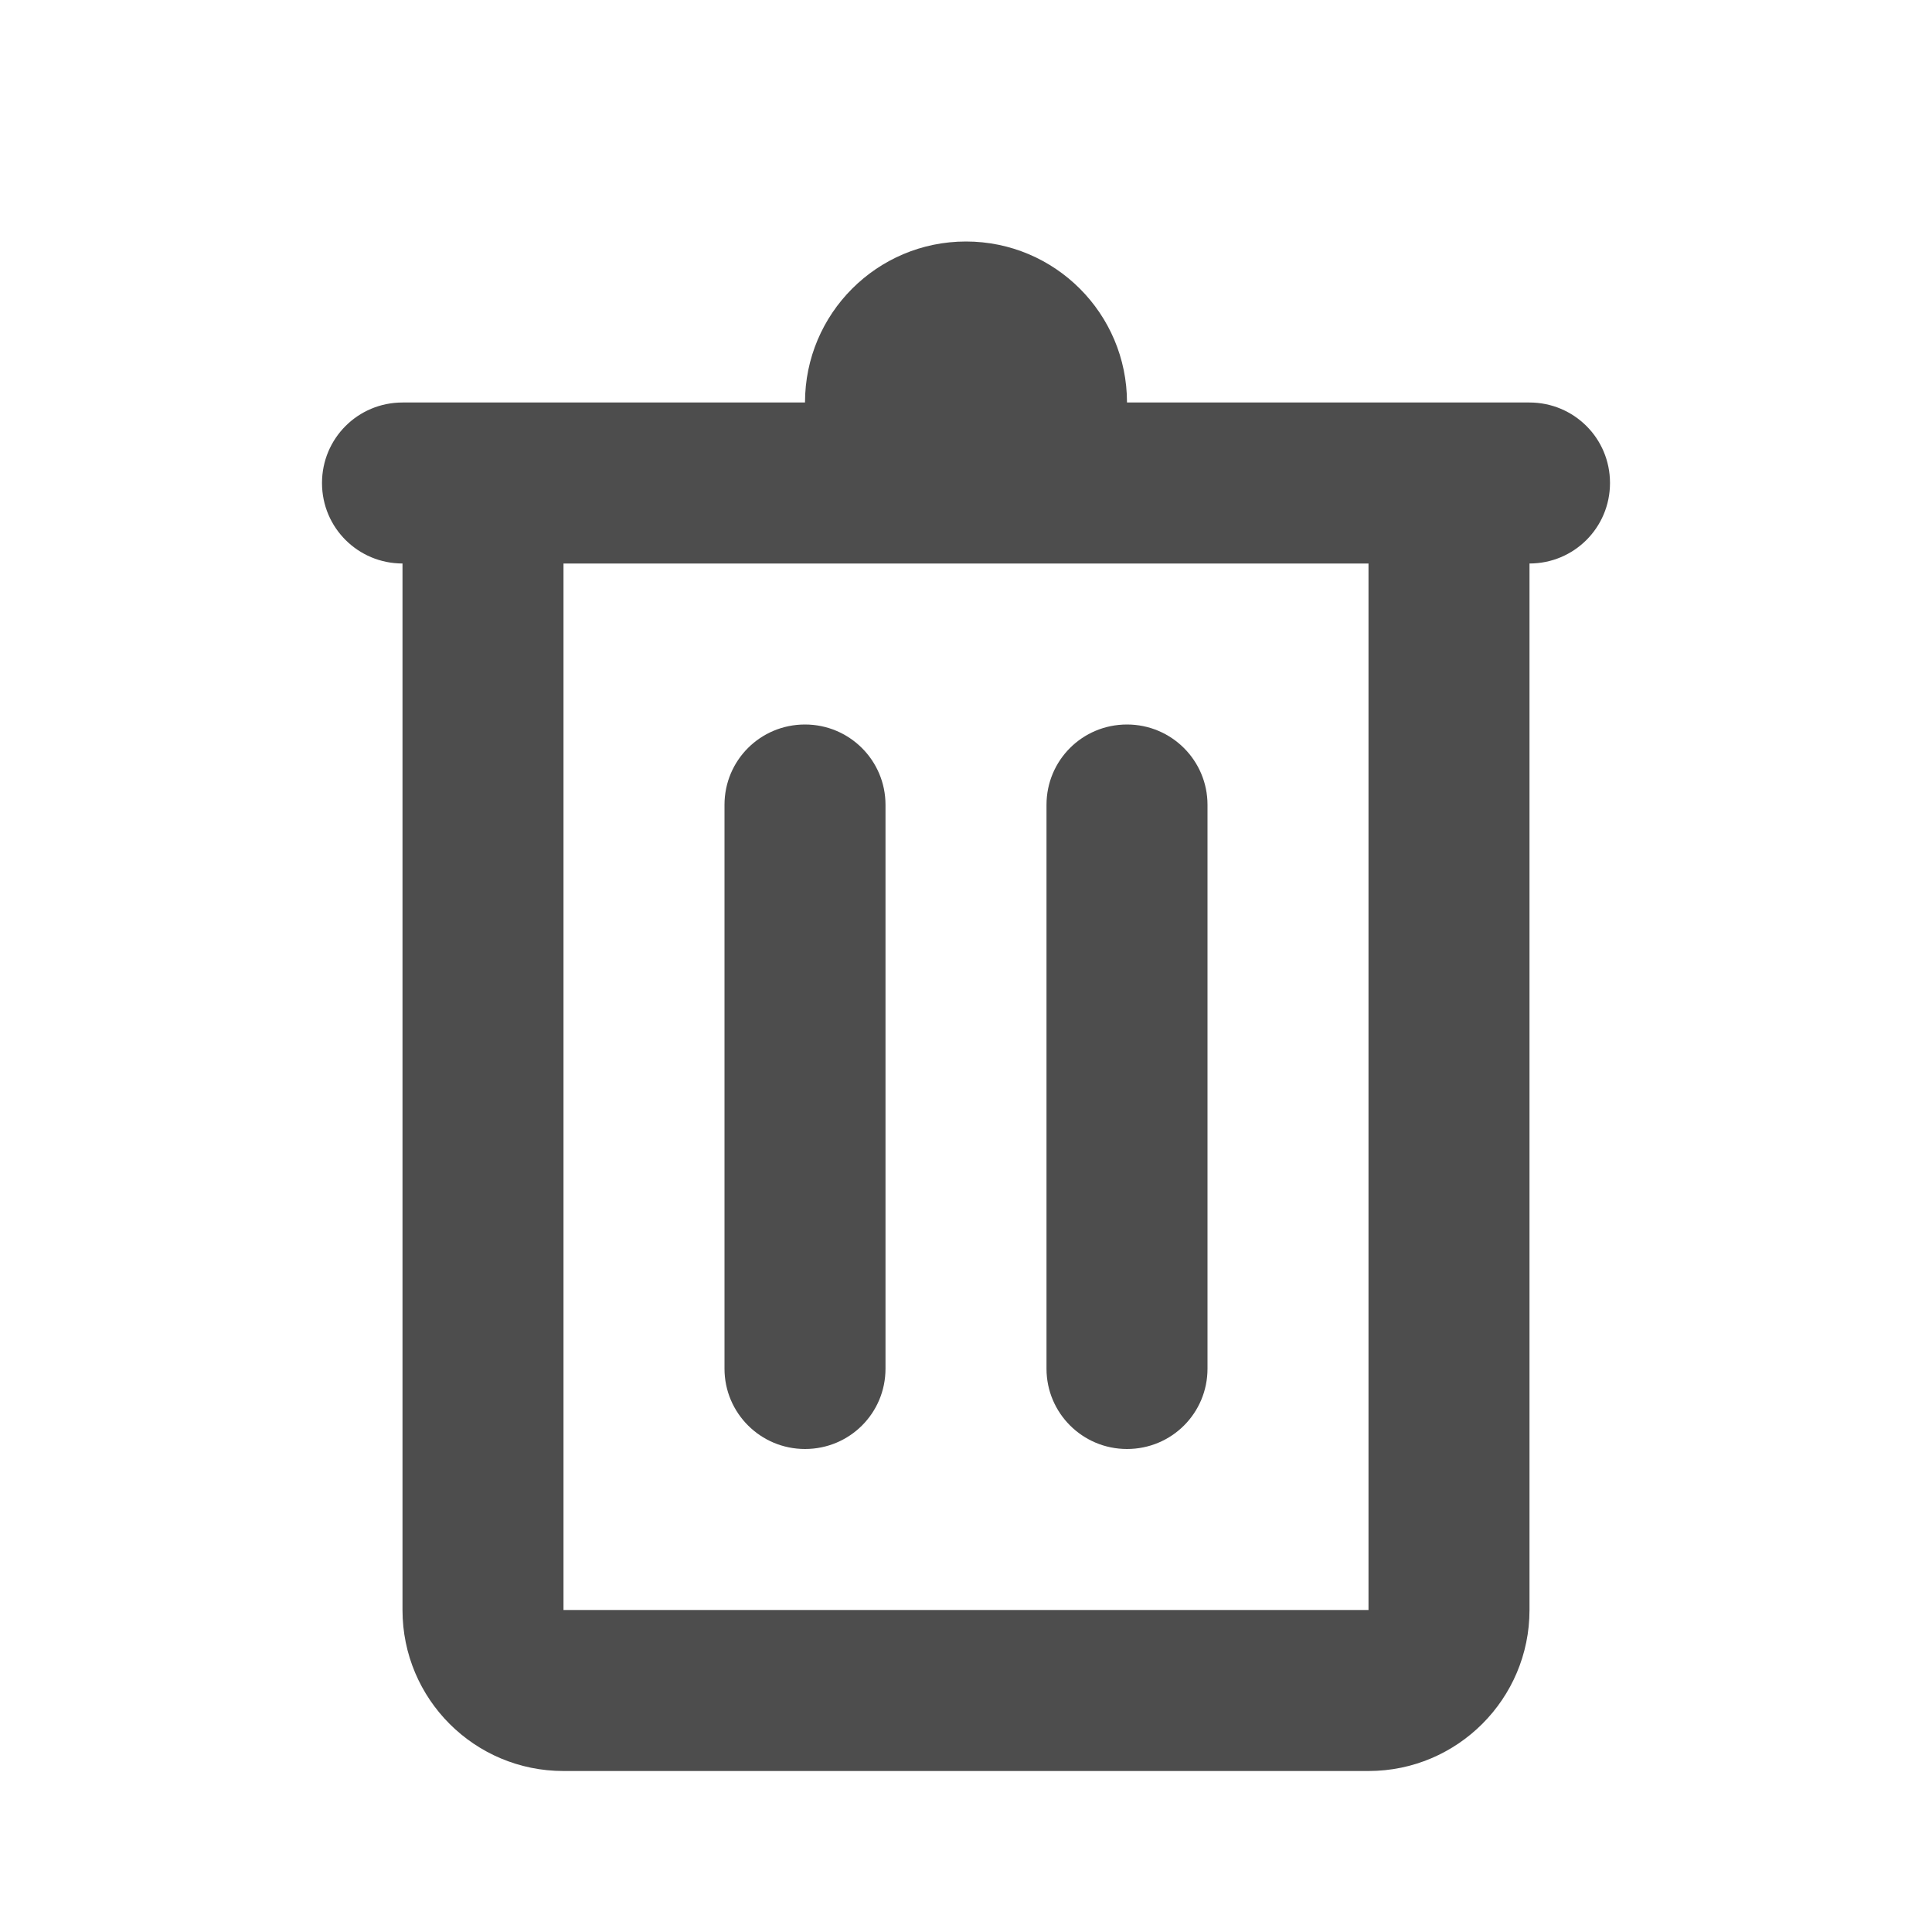 <?xml version="1.0" encoding="UTF-8"?>
<svg width="48px" height="48px" viewBox="0 0 48 48" version="1.1" xmlns="http://www.w3.org/2000/svg" xmlns:xlink="http://www.w3.org/1999/xlink">
    <!-- Generator: Sketch 40.1 (33804) - http://www.bohemiancoding.com/sketch -->
    <title>theicons.co/svg/ui-15</title>
    <desc>Created with Sketch.</desc>
    <defs></defs>
    <g id="The-Icons" stroke="none" stroke-width="1" fill="none" fill-rule="evenodd">
        <g id="v-1.0" transform="translate(-1216, -2096)" fill="#4D4D4D">
            <g id="UI" transform="translate(96, 2096)">
                <g id="Trash" transform="translate(1120, 0)">
                    <path d="M20,10 C20,7.791 21.791,6 24,6 C26.209,6 28,7.791 28,10 L37.998,10 C39.104,10 40,10.888 40,12 C40,13.105 39.111,14 37.998,14 L10.002,14 C8.896,14 8,13.112 8,12 C8,10.895 8.889,10 10.002,10 L20,10 Z M12,14 L14,14 L14,40.001 C14,40.003 13.997,40 13.997,40 L34.003,40 C33.999,40 34,39.999 34,40.001 L34,14 L36,14 L38,14 L38,40.001 C38,42.209 36.206,44 34.003,44 L13.997,44 C11.789,44 10,42.213 10,40.001 L10,14 L12,14 L12,14 Z M26,19.995 C26,18.893 26.888,18 28,18 C29.105,18 30,18.893 30,19.995 L30,34.005 C30,35.107 29.112,36 28,36 C26.895,36 26,35.107 26,34.005 L26,19.995 Z M18,19.995 C18,18.893 18.888,18 20,18 C21.105,18 22,18.893 22,19.995 L22,34.005 C22,35.107 21.112,36 20,36 C18.895,36 18,35.107 18,34.005 L18,19.995 Z" id="Combined-Shape"></path>
                </g>
            </g>
        </g>
    </g>
</svg>